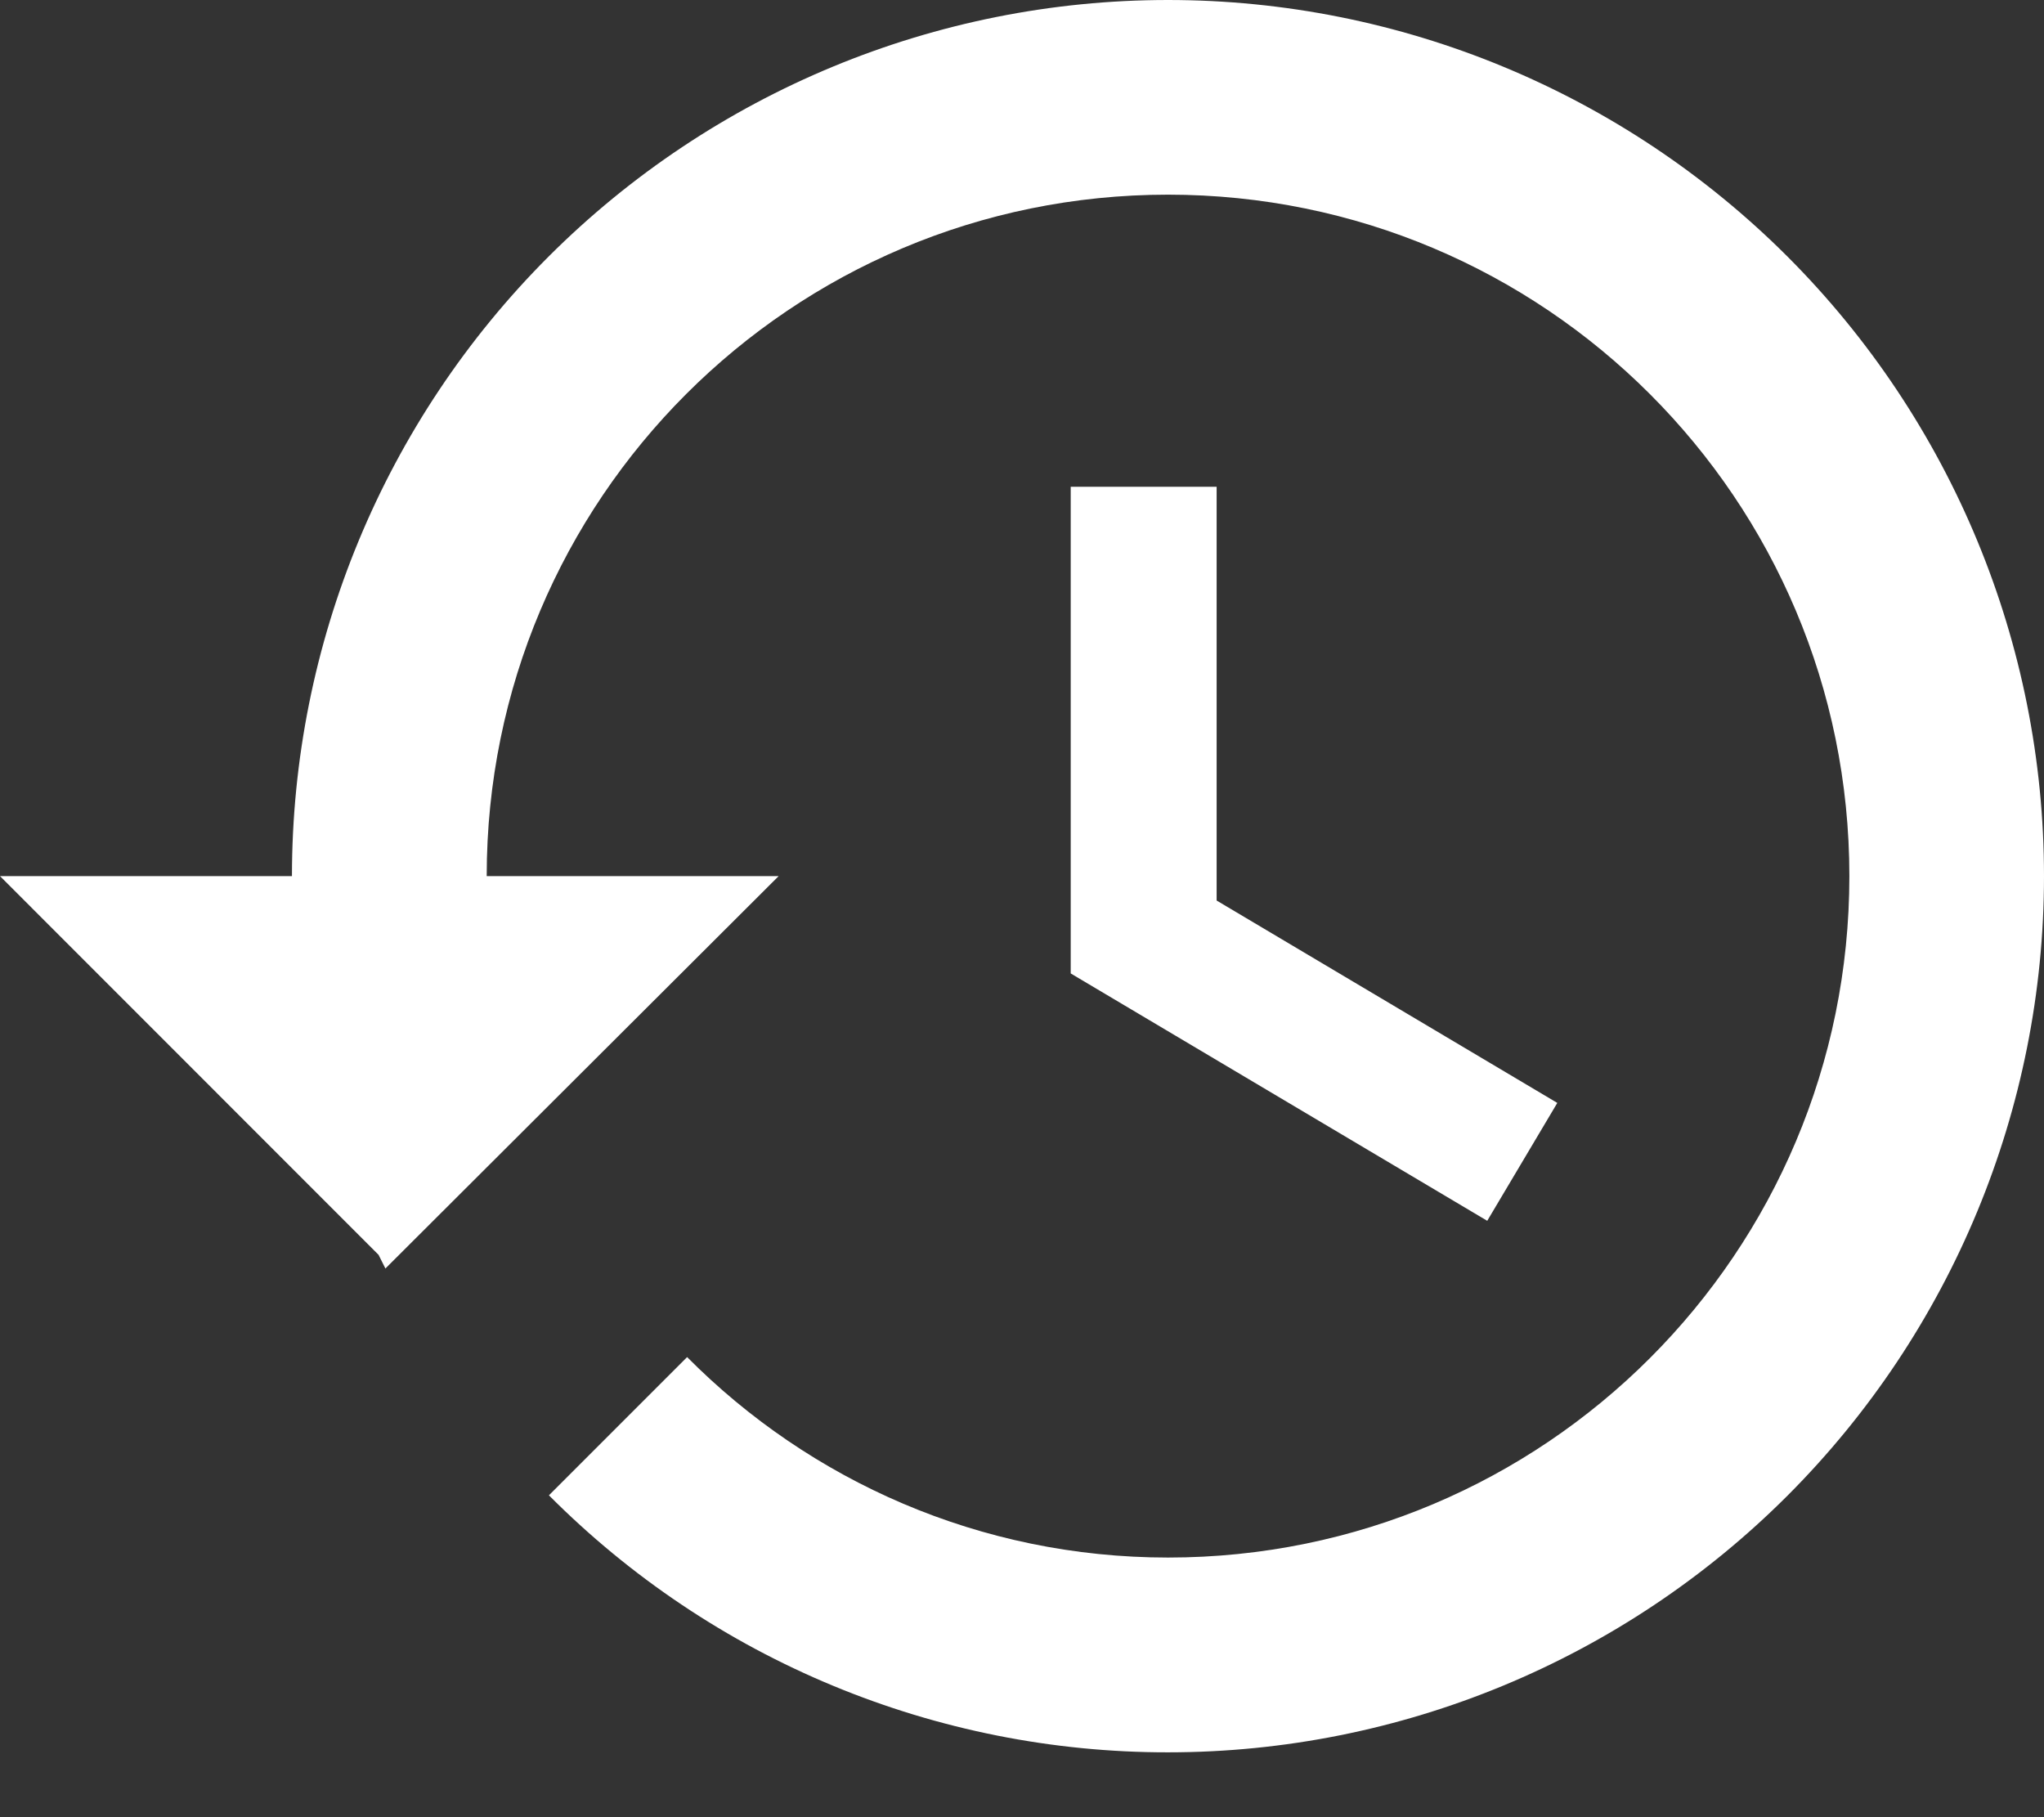 <svg width="18" height="16" viewBox="0 0 18 16" fill="none" xmlns="http://www.w3.org/2000/svg">
<rect x="0" y="0" width="18" height="16" fill="#333333" stroke="none"/>
<path d="M10.286 0C8.24 0 6.278 0.813 4.831 2.259C3.384 3.706 2.571 5.668 2.571 7.714H0L3.334 11.049L3.394 11.169L6.857 7.714H4.286C4.286 4.397 6.969 1.714 10.286 1.714C13.603 1.714 16.286 4.397 16.286 7.714C16.286 11.031 13.603 13.714 10.286 13.714C8.631 13.714 7.131 13.037 6.051 11.949L4.834 13.166C5.549 13.884 6.398 14.454 7.334 14.842C8.269 15.23 9.273 15.43 10.286 15.429C12.332 15.429 14.294 14.616 15.741 13.169C17.187 11.722 18 9.76 18 7.714C18 5.668 17.187 3.706 15.741 2.259C14.294 0.813 12.332 3.04871e-08 10.286 0ZM9.429 4.286V8.571L13.097 10.749L13.714 9.711L10.714 7.929V4.286H9.429Z" fill="white"/>
</svg>
